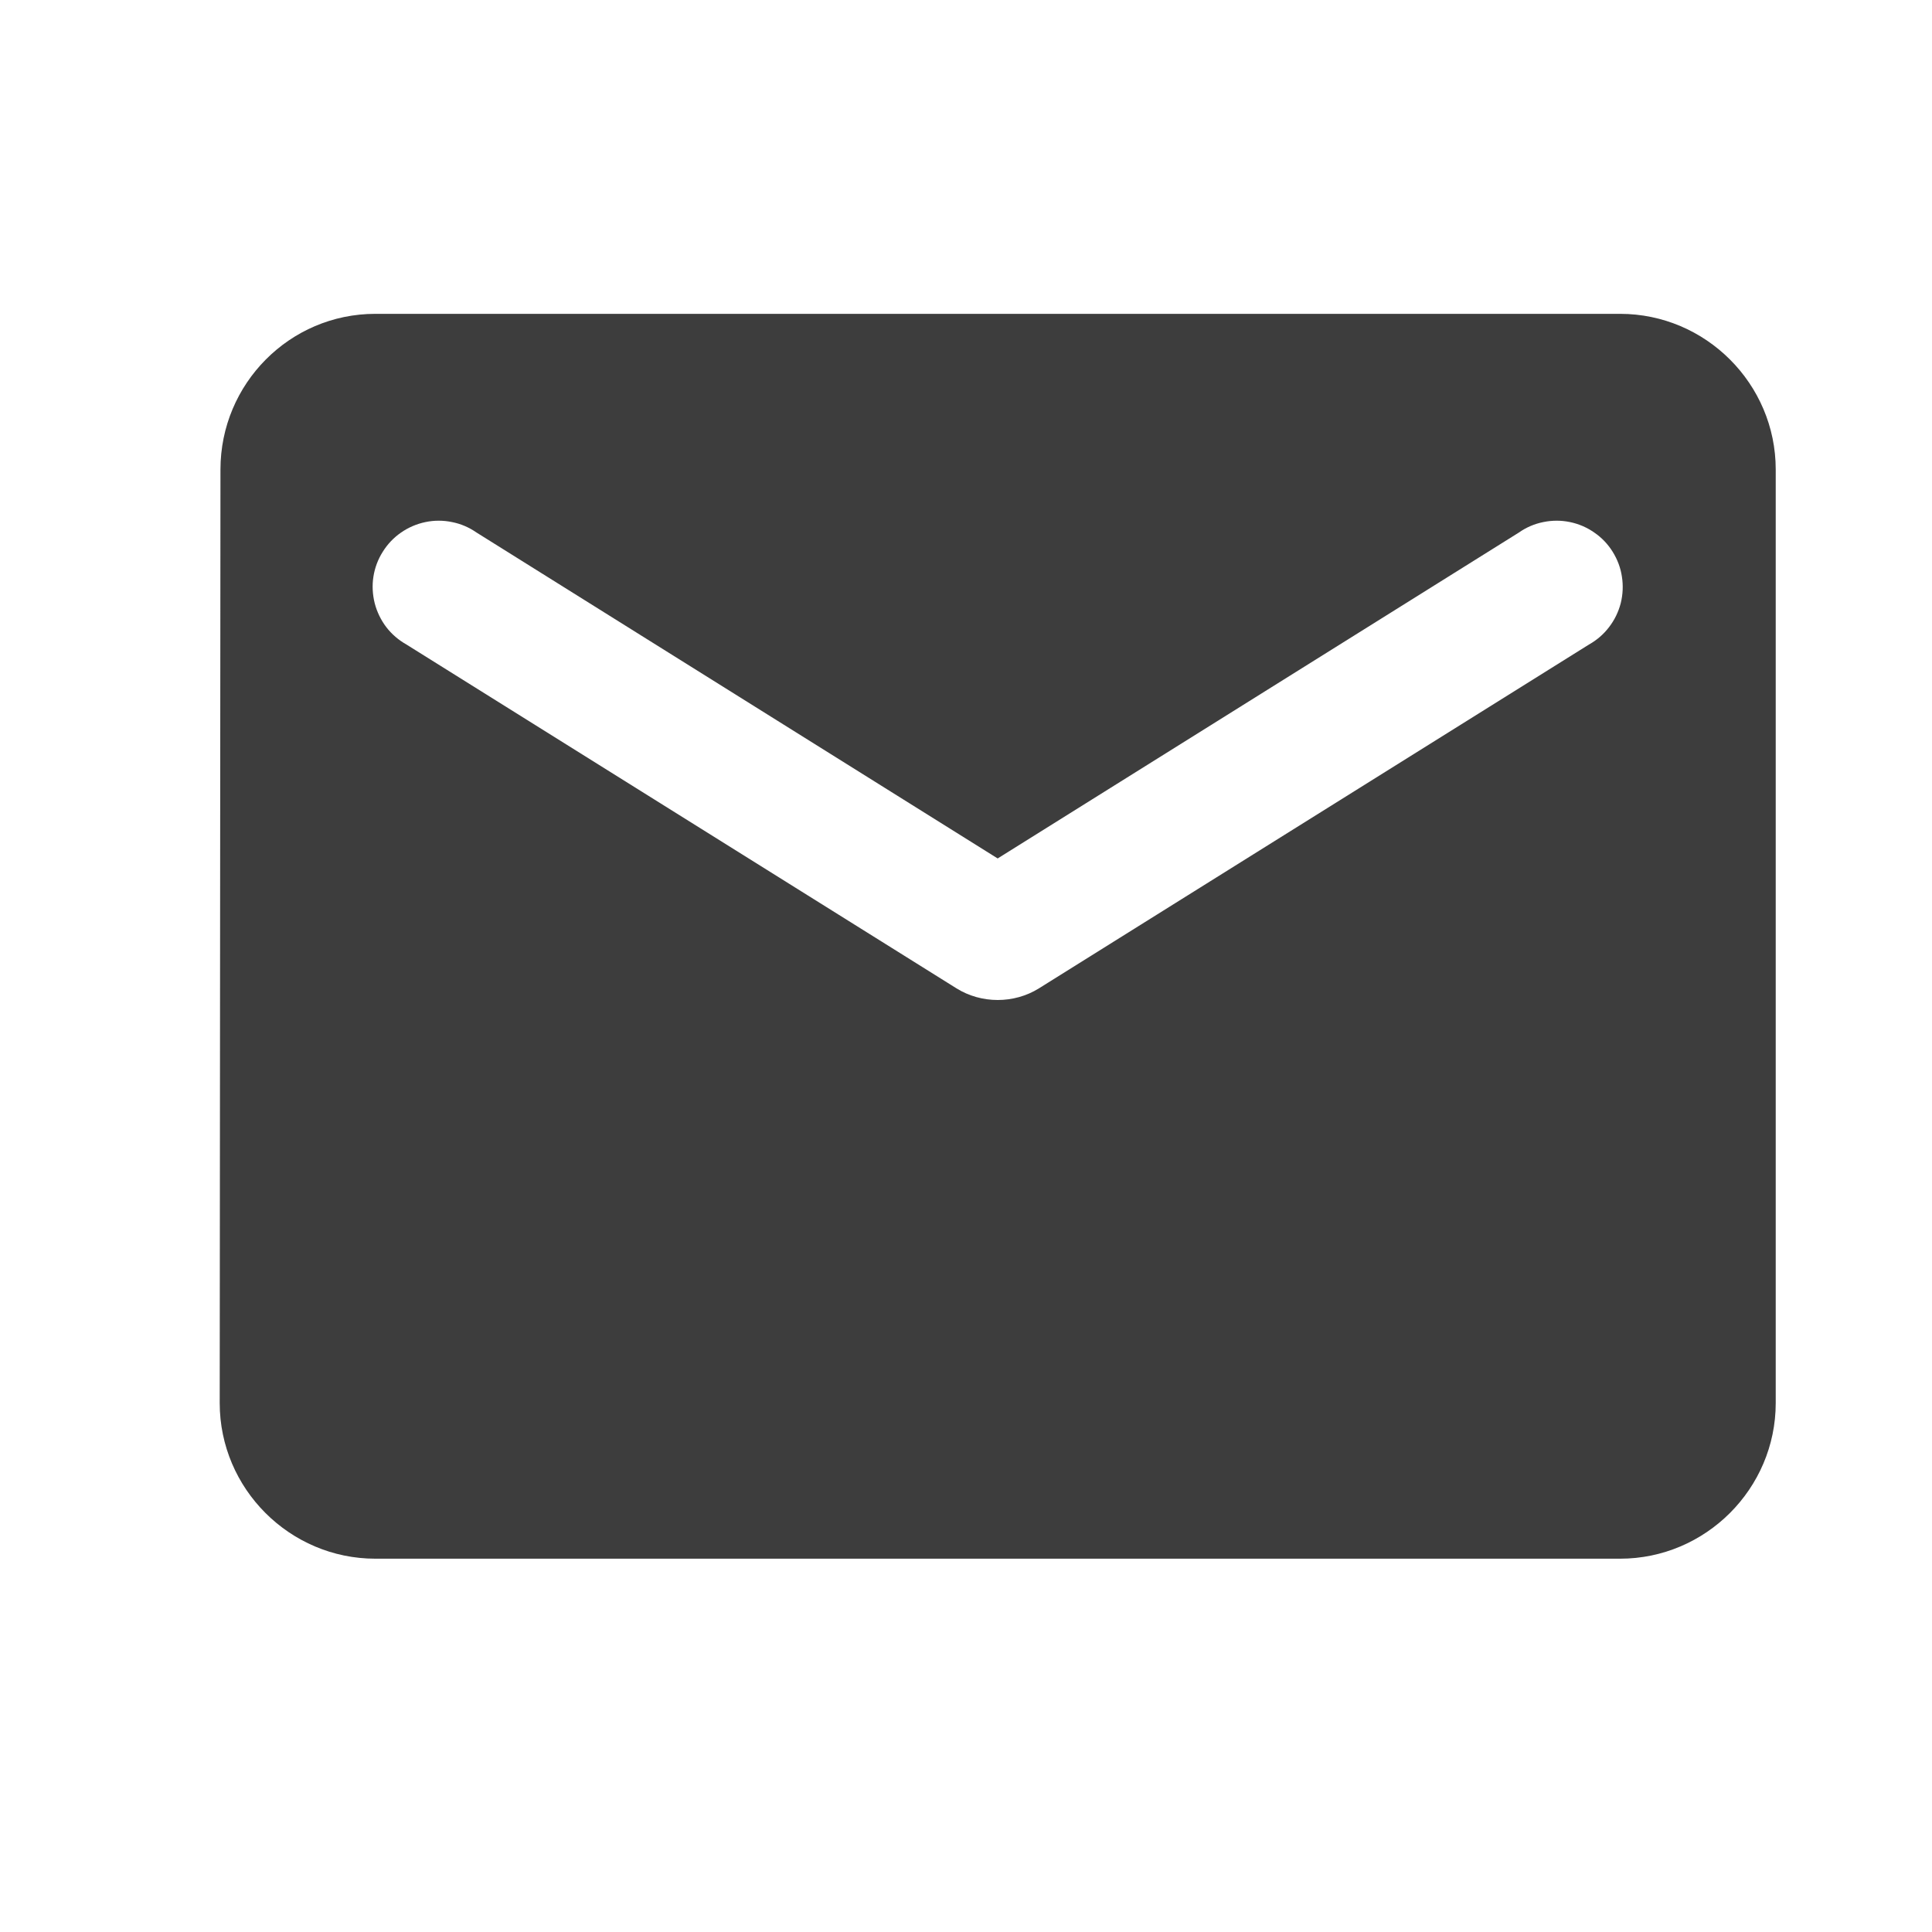 <svg width="18" height="18" viewBox="0 0 18 18" fill="none" xmlns="http://www.w3.org/2000/svg">
<path d="M15.094 2.924H3.497C2.699 2.924 2.054 3.576 2.054 4.374L2.047 13.072C2.047 13.869 2.699 14.522 3.497 14.522H15.094C15.891 14.522 16.544 13.869 16.544 13.072V4.374C16.544 3.576 15.891 2.924 15.094 2.924ZM14.804 6.005L9.68 9.208C9.448 9.353 9.143 9.353 8.911 9.208L3.787 6.005C3.714 5.964 3.65 5.909 3.599 5.843C3.549 5.777 3.512 5.701 3.491 5.62C3.471 5.539 3.466 5.455 3.479 5.373C3.492 5.29 3.521 5.212 3.566 5.141C3.61 5.07 3.668 5.009 3.736 4.962C3.805 4.914 3.882 4.881 3.964 4.864C4.045 4.847 4.13 4.847 4.211 4.864C4.293 4.88 4.37 4.913 4.439 4.961L9.295 7.998L14.152 4.961C14.22 4.913 14.298 4.88 14.379 4.864C14.461 4.847 14.545 4.847 14.627 4.864C14.709 4.881 14.786 4.914 14.854 4.962C14.923 5.009 14.981 5.07 15.025 5.141C15.069 5.212 15.099 5.29 15.111 5.373C15.124 5.455 15.12 5.539 15.1 5.62C15.079 5.701 15.042 5.777 14.991 5.843C14.941 5.909 14.877 5.964 14.804 6.005Z" fill="#3D3D3D"/>
</svg>
